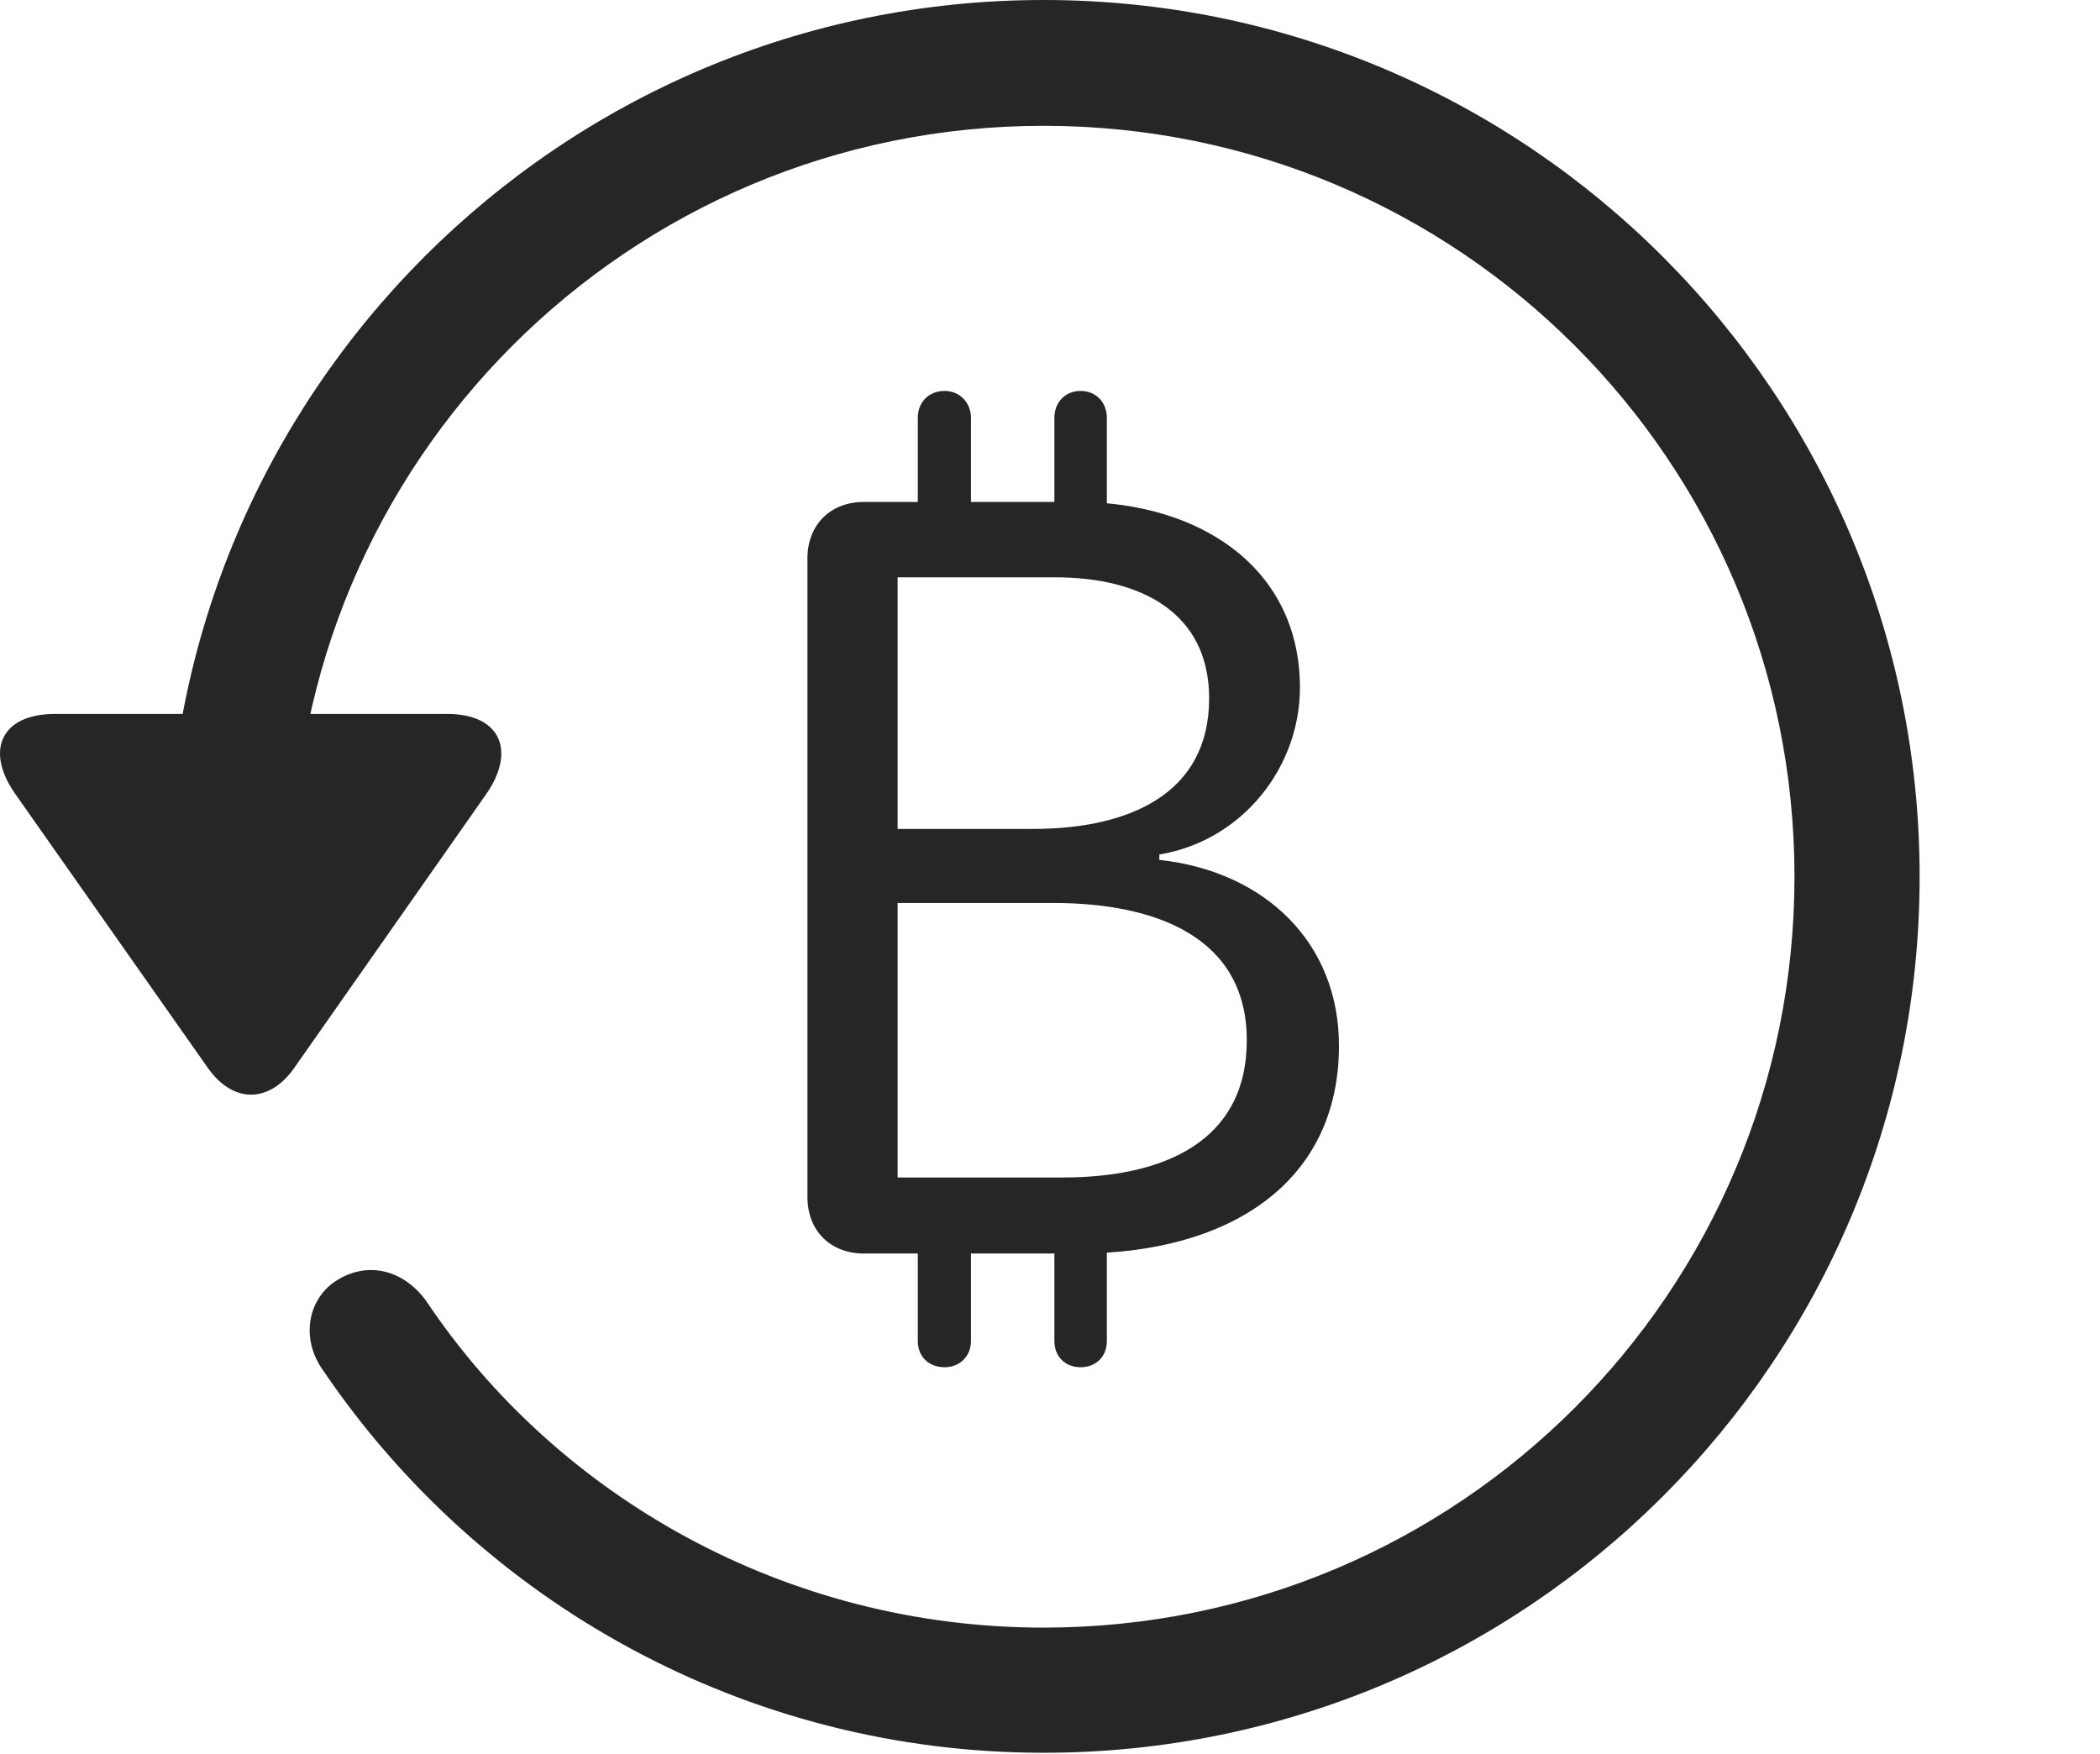<?xml version="1.0" encoding="UTF-8"?>
<!--Generator: Apple Native CoreSVG 326-->
<!DOCTYPE svg
PUBLIC "-//W3C//DTD SVG 1.1//EN"
       "http://www.w3.org/Graphics/SVG/1.1/DTD/svg11.dtd">
<svg version="1.1" xmlns="http://www.w3.org/2000/svg" xmlns:xlink="http://www.w3.org/1999/xlink" viewBox="0 0 60.961 50.918">
 <g>
  <rect height="50.918" opacity="0" width="60.961" x="0" y="0"/>
  <path d="M30.295 50.879C44.338 50.879 55.725 39.492 55.725 25.449C55.725 11.406 44.338 0 30.295 0C16.252 0 4.865 11.406 4.865 25.449L8.498 25.449C8.498 13.398 18.244 3.652 30.295 3.652C42.346 3.652 52.092 13.398 52.092 25.449C52.092 37.5 42.346 47.246 30.295 47.246C22.834 47.246 16.174 43.457 12.365 37.754C11.721 36.875 10.705 36.602 9.807 37.148C8.947 37.656 8.693 38.848 9.397 39.805C13.947 46.504 21.643 50.879 30.295 50.879ZM1.604 20.723C0.002 20.723-0.447 21.816 0.471 23.086L6.018 30.977C6.76 32.051 7.834 32.031 8.557 30.977L14.104 23.066C14.982 21.816 14.553 20.723 12.971 20.723Z" fill="black" fill-opacity="0.85"/>
  <path d="M25.08 36.387L31.311 36.387C35.627 36.387 38.869 34.375 38.869 30.352C38.869 27.363 36.721 25.293 33.654 24.961L33.654 24.805C36.096 24.395 37.736 22.246 37.736 19.961C37.736 16.504 34.865 14.57 31.252 14.57L25.08 14.57C24.104 14.57 23.439 15.234 23.439 16.211L23.439 34.746C23.439 35.723 24.104 36.387 25.08 36.387ZM26.057 24.062L26.057 16.758L30.627 16.758C33.108 16.758 35.1 17.773 35.1 20.273C35.1 23.047 32.775 24.062 29.983 24.062ZM26.057 34.18L26.057 26.211L30.568 26.211C33.596 26.211 36.193 27.227 36.193 30.195C36.193 33.145 33.772 34.18 30.842 34.18ZM26.643 15.84L28.186 15.84L28.186 12.129C28.186 11.68 27.854 11.348 27.424 11.348C26.955 11.348 26.643 11.68 26.643 12.129ZM30.608 15.84L32.131 15.84L32.131 12.129C32.131 11.68 31.818 11.348 31.369 11.348C30.92 11.348 30.608 11.68 30.608 12.129ZM26.643 35.078L26.643 38.926C26.643 39.375 26.955 39.688 27.424 39.688C27.854 39.688 28.186 39.375 28.186 38.926L28.186 35.078ZM30.608 35.078L30.608 38.926C30.608 39.375 30.92 39.688 31.369 39.688C31.818 39.688 32.131 39.375 32.131 38.926L32.131 35.078Z" fill="black" fill-opacity="0.85"/>
 </g>
</svg>
